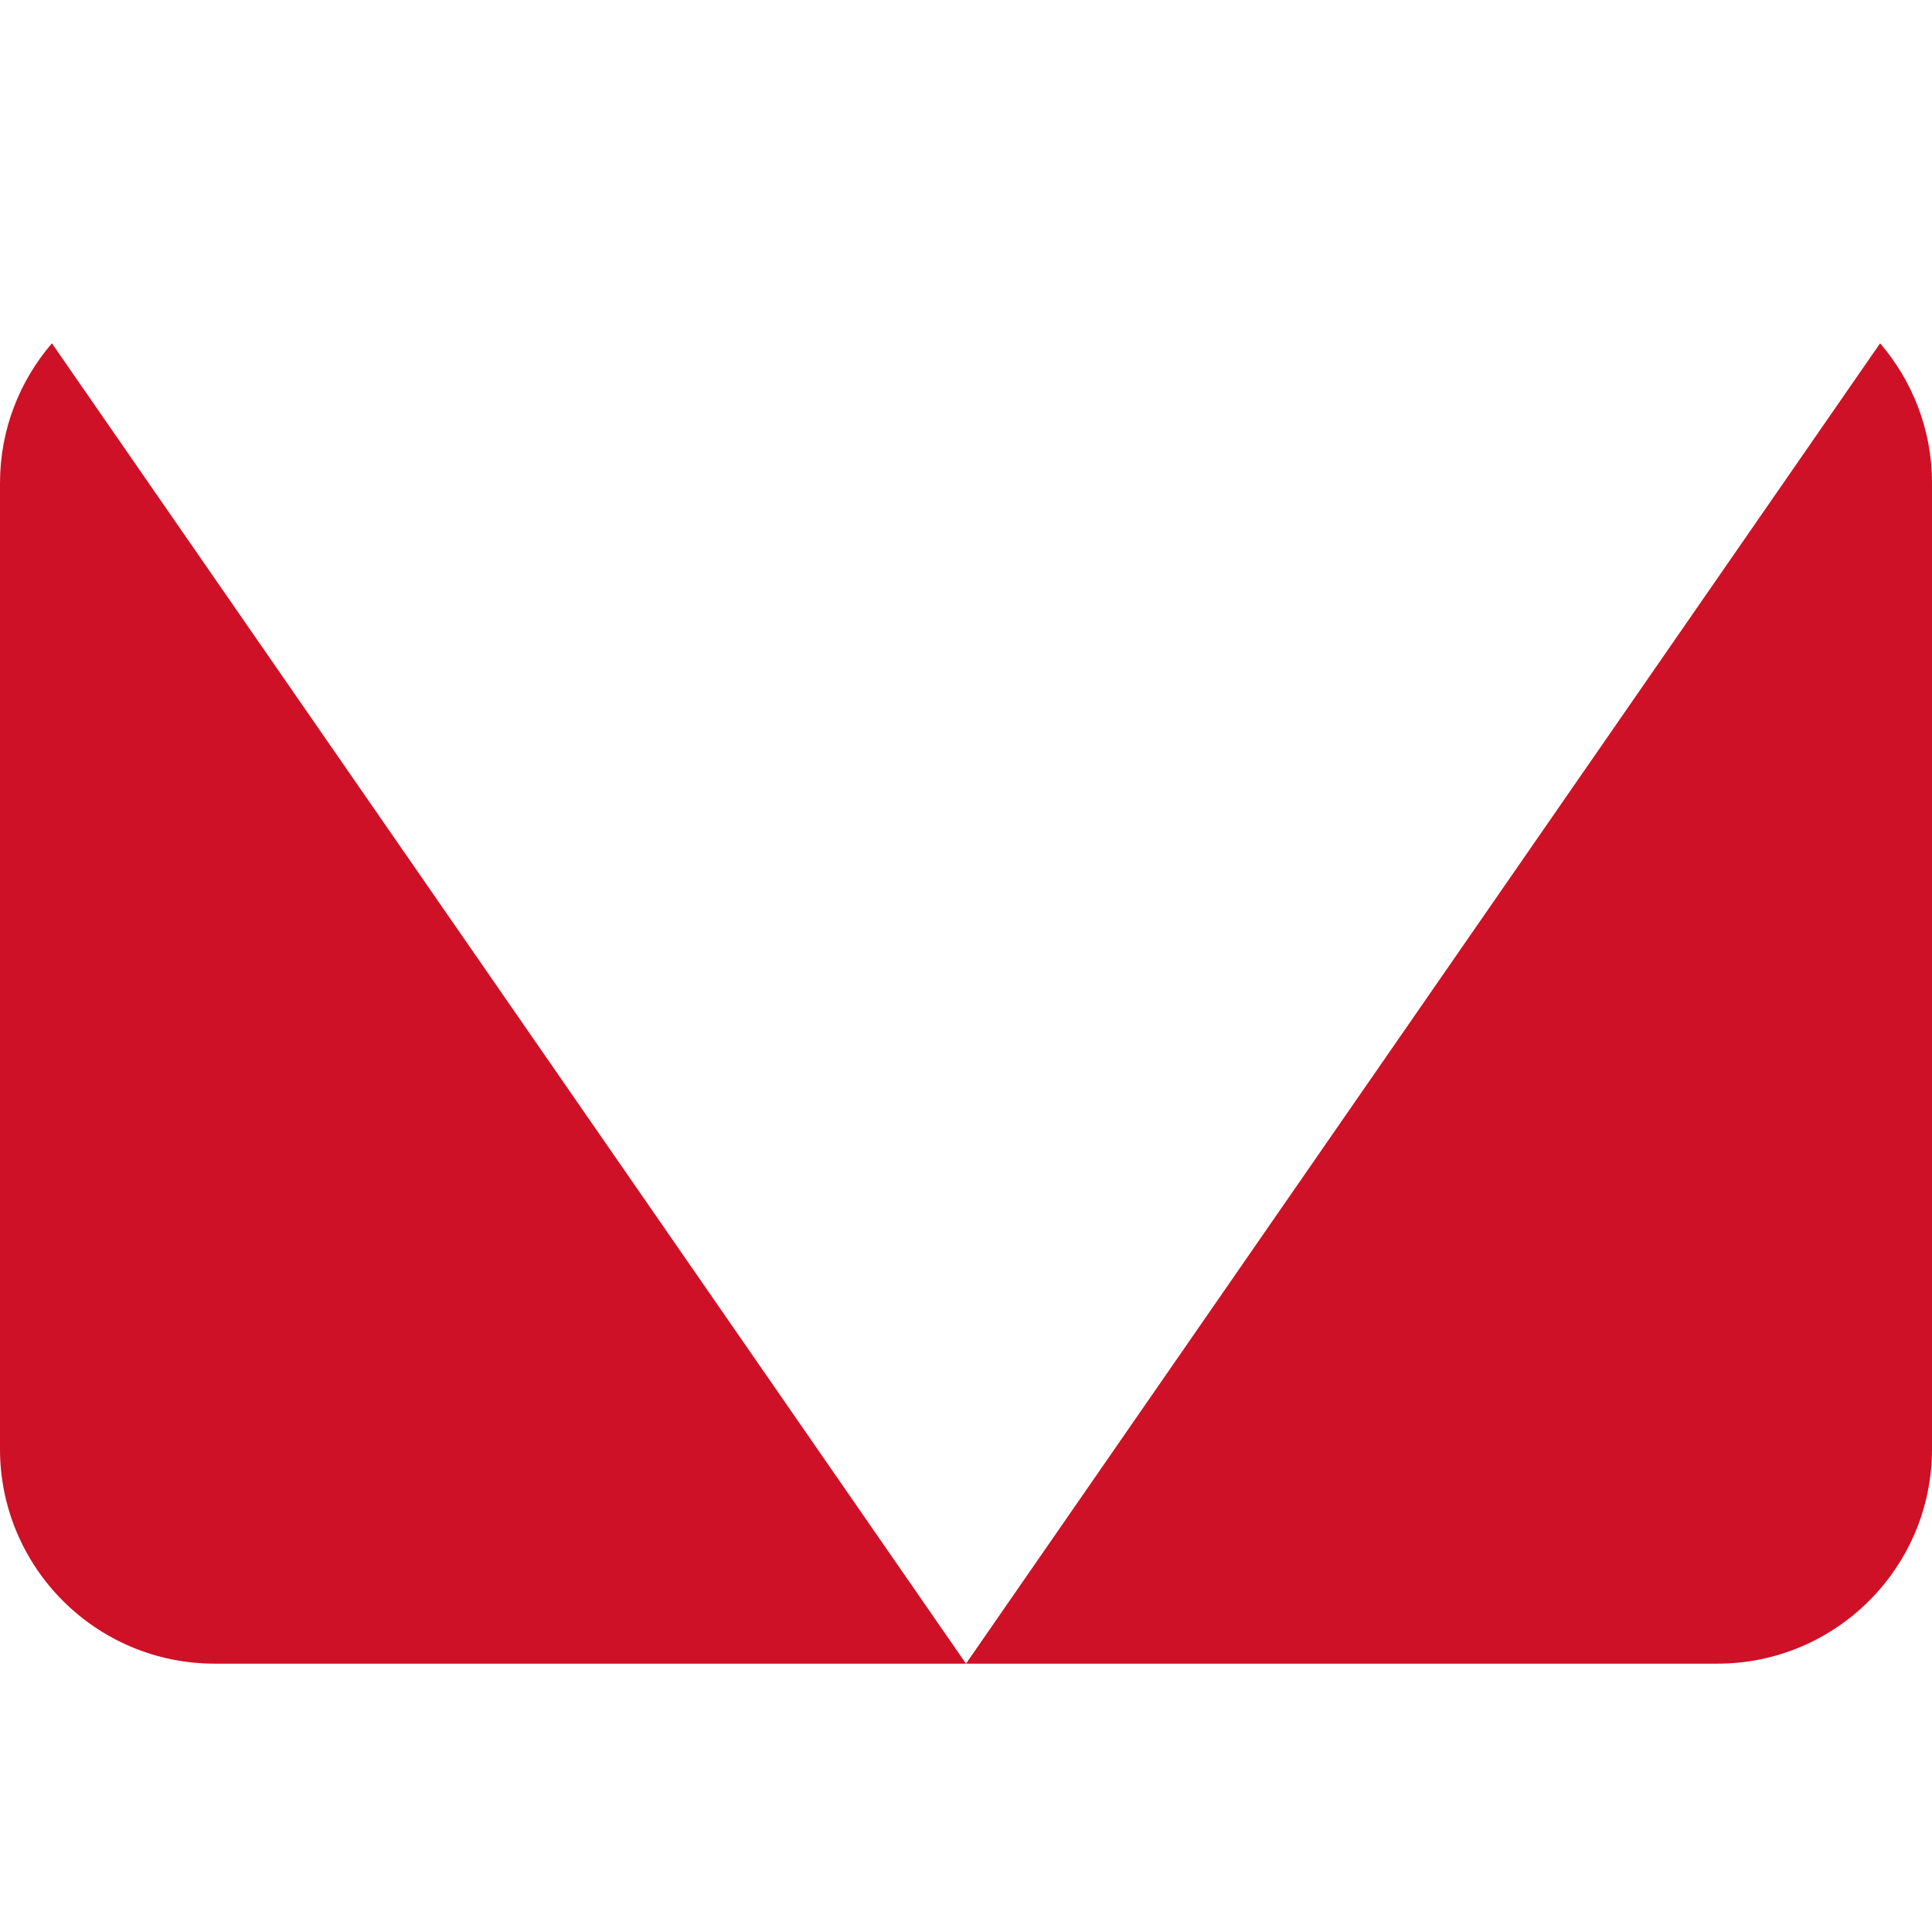 <svg xmlns="http://www.w3.org/2000/svg" viewBox="0 0 36 36">
  <path fill="#CE1126" d="M29.077 15l-4.154 6L18 31h14c2.209 0 4-1.791 4-4V9c0-.995-.366-1.903-.967-2.603L29.077 15zM6.923 15L.967 6.397C.366 7.097 0 8.005 0 9v18c0 2.209 1.791 4 4 4h14l-6.923-10-4.154-6z"/>
</svg>
